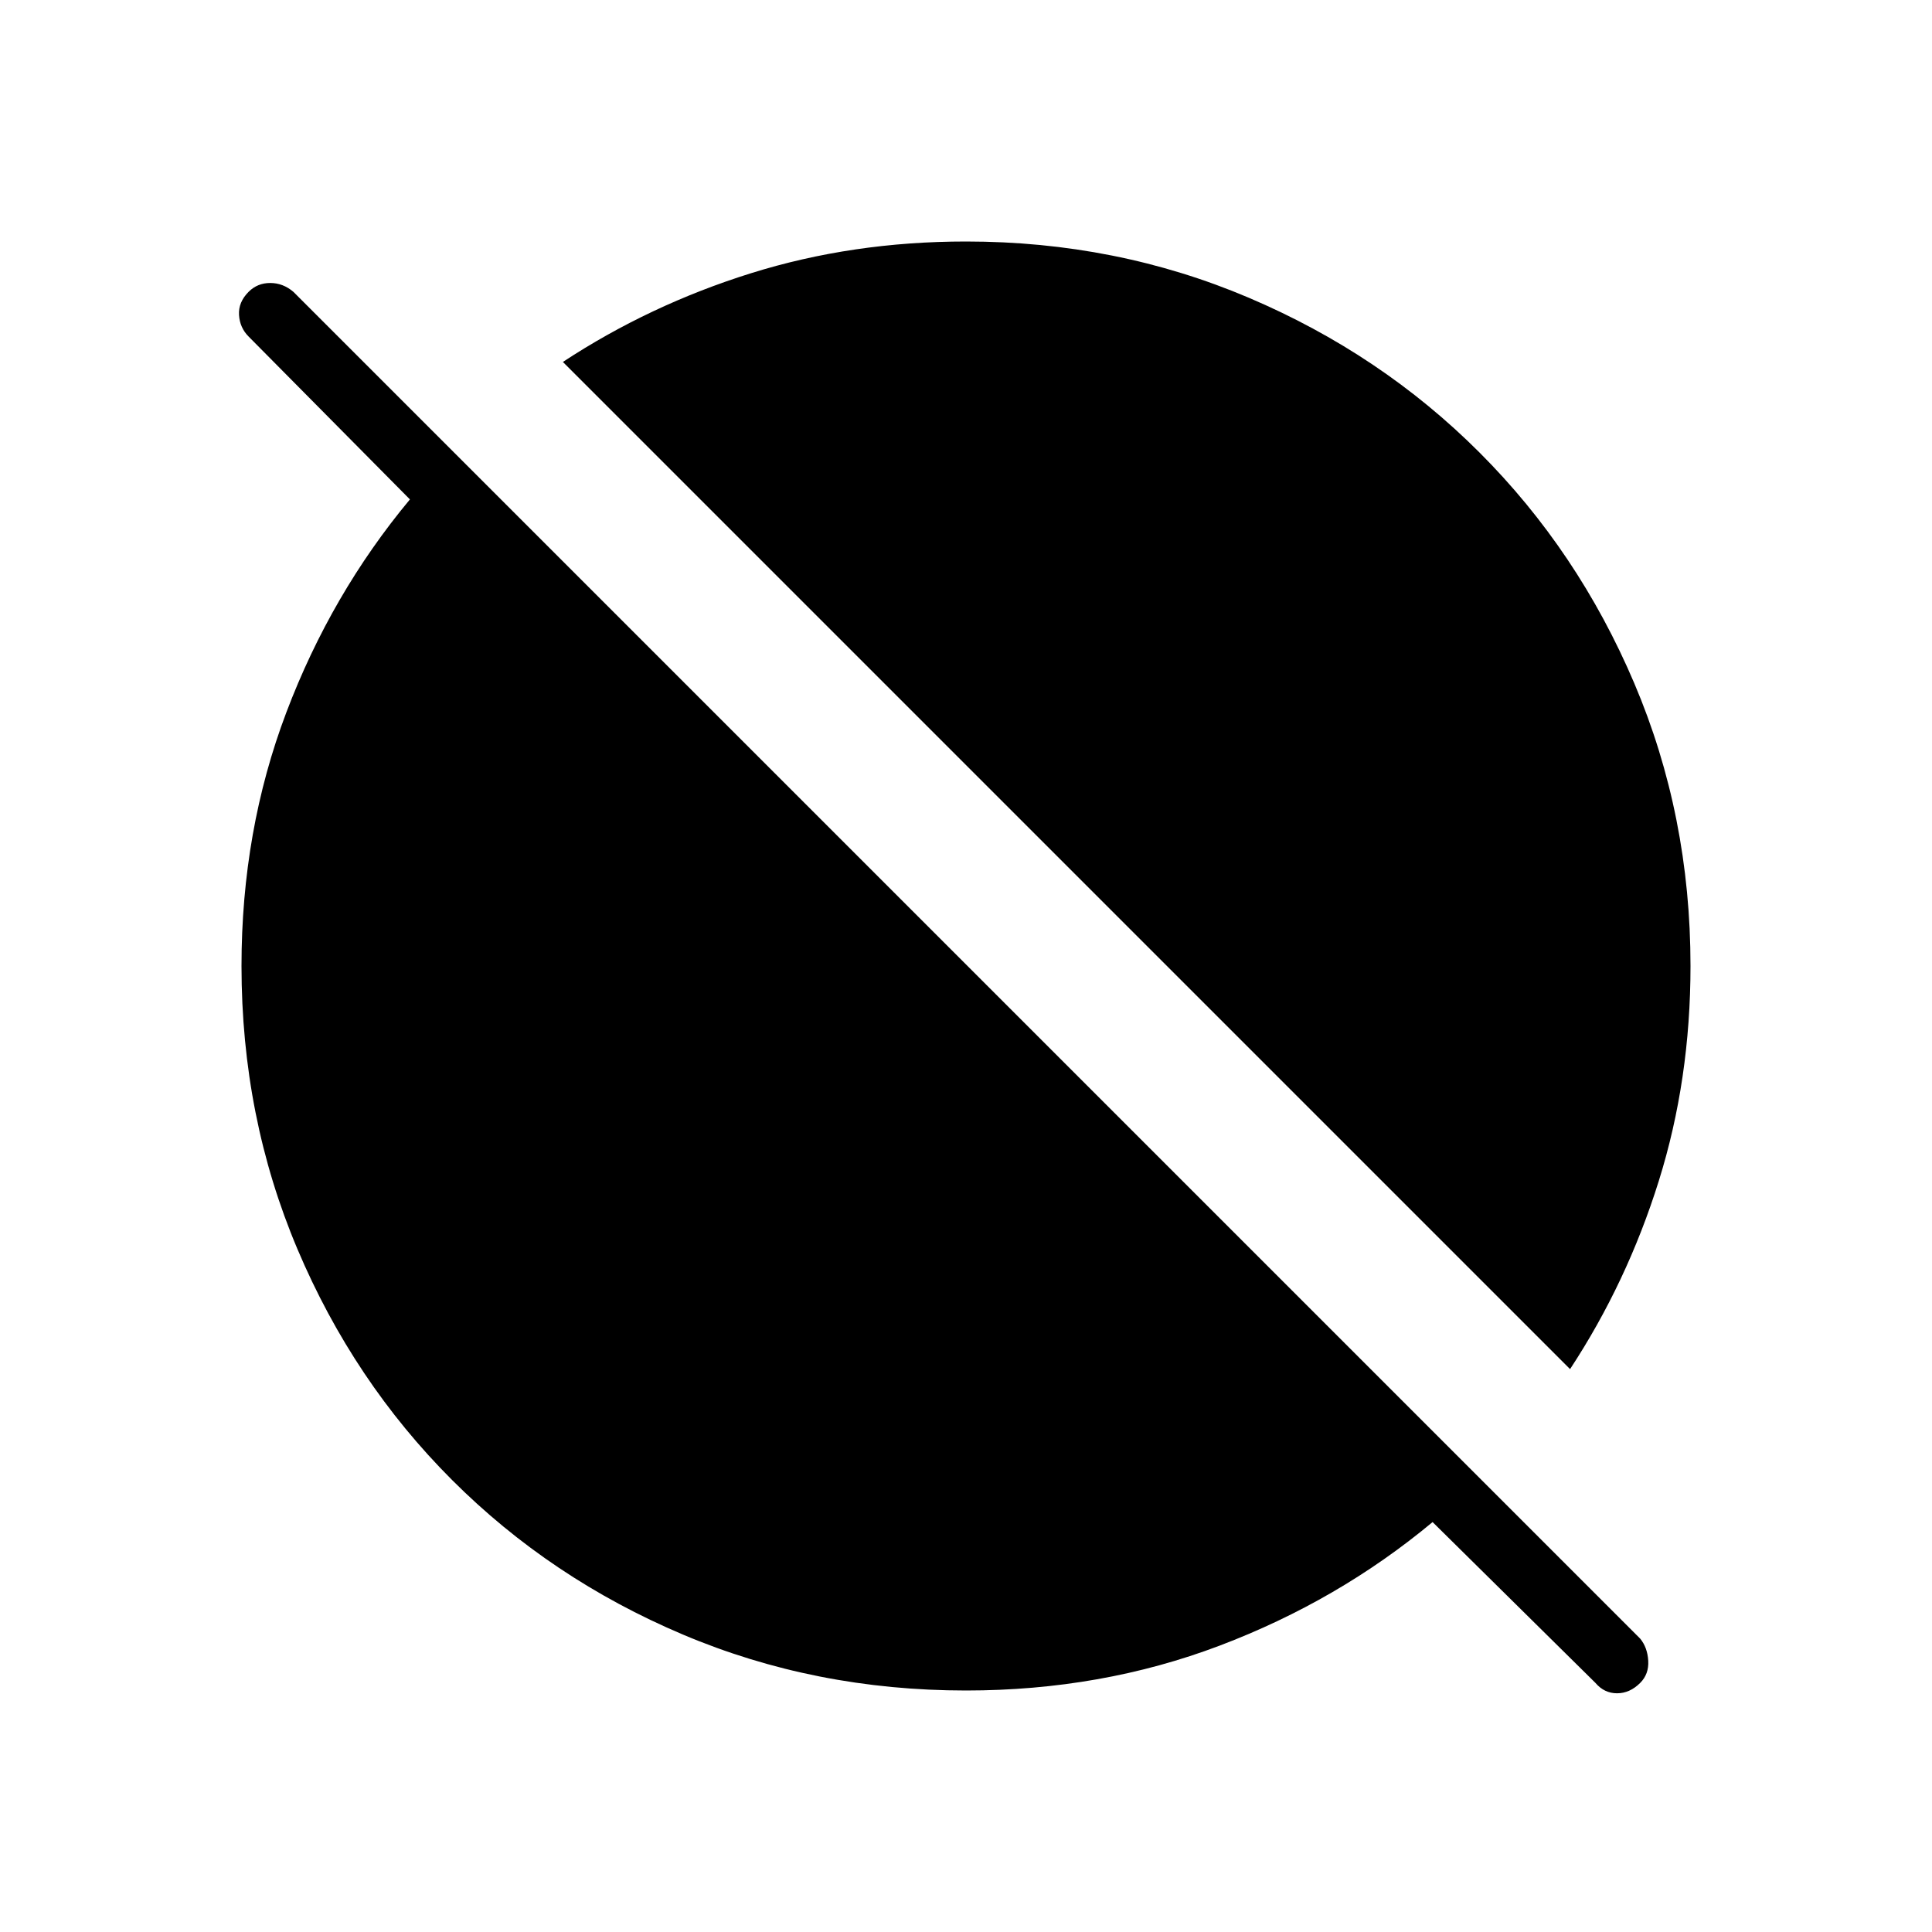 <svg xmlns="http://www.w3.org/2000/svg" width="48" height="48" viewBox="0 -960 960 960"><path d="m792.769-123.769-80.923-79.923q-46.923 39.077-105.769 61.385Q547.231-120 480-120q-75 0-140.692-27.807-65.693-27.808-114.693-76.808-49-49-76.808-114.693Q120-405 120-480q0-67.231 22.307-126.077 22.308-58.846 61.385-105.769l-80.154-80.923q-4.384-4.385-4.769-10.731-.385-6.346 4.769-11.5 4.385-4.385 10.731-4.385t11.5 4.385L815-145.769q3.616 4.385 4 11 .385 6.615-4 11-5.154 5.154-11.5 5.154t-10.731-5.154Zm-12.615-155.923L279.692-780.154q43.077-28.308 93.462-44.077Q423.538-840 480-840q74.769 0 140.462 27.923 65.692 27.923 114.692 76.923t76.923 114.692Q840-554.769 840-480q0 56.462-15.769 106.846-15.769 50.385-44.077 93.462Z"/></svg>